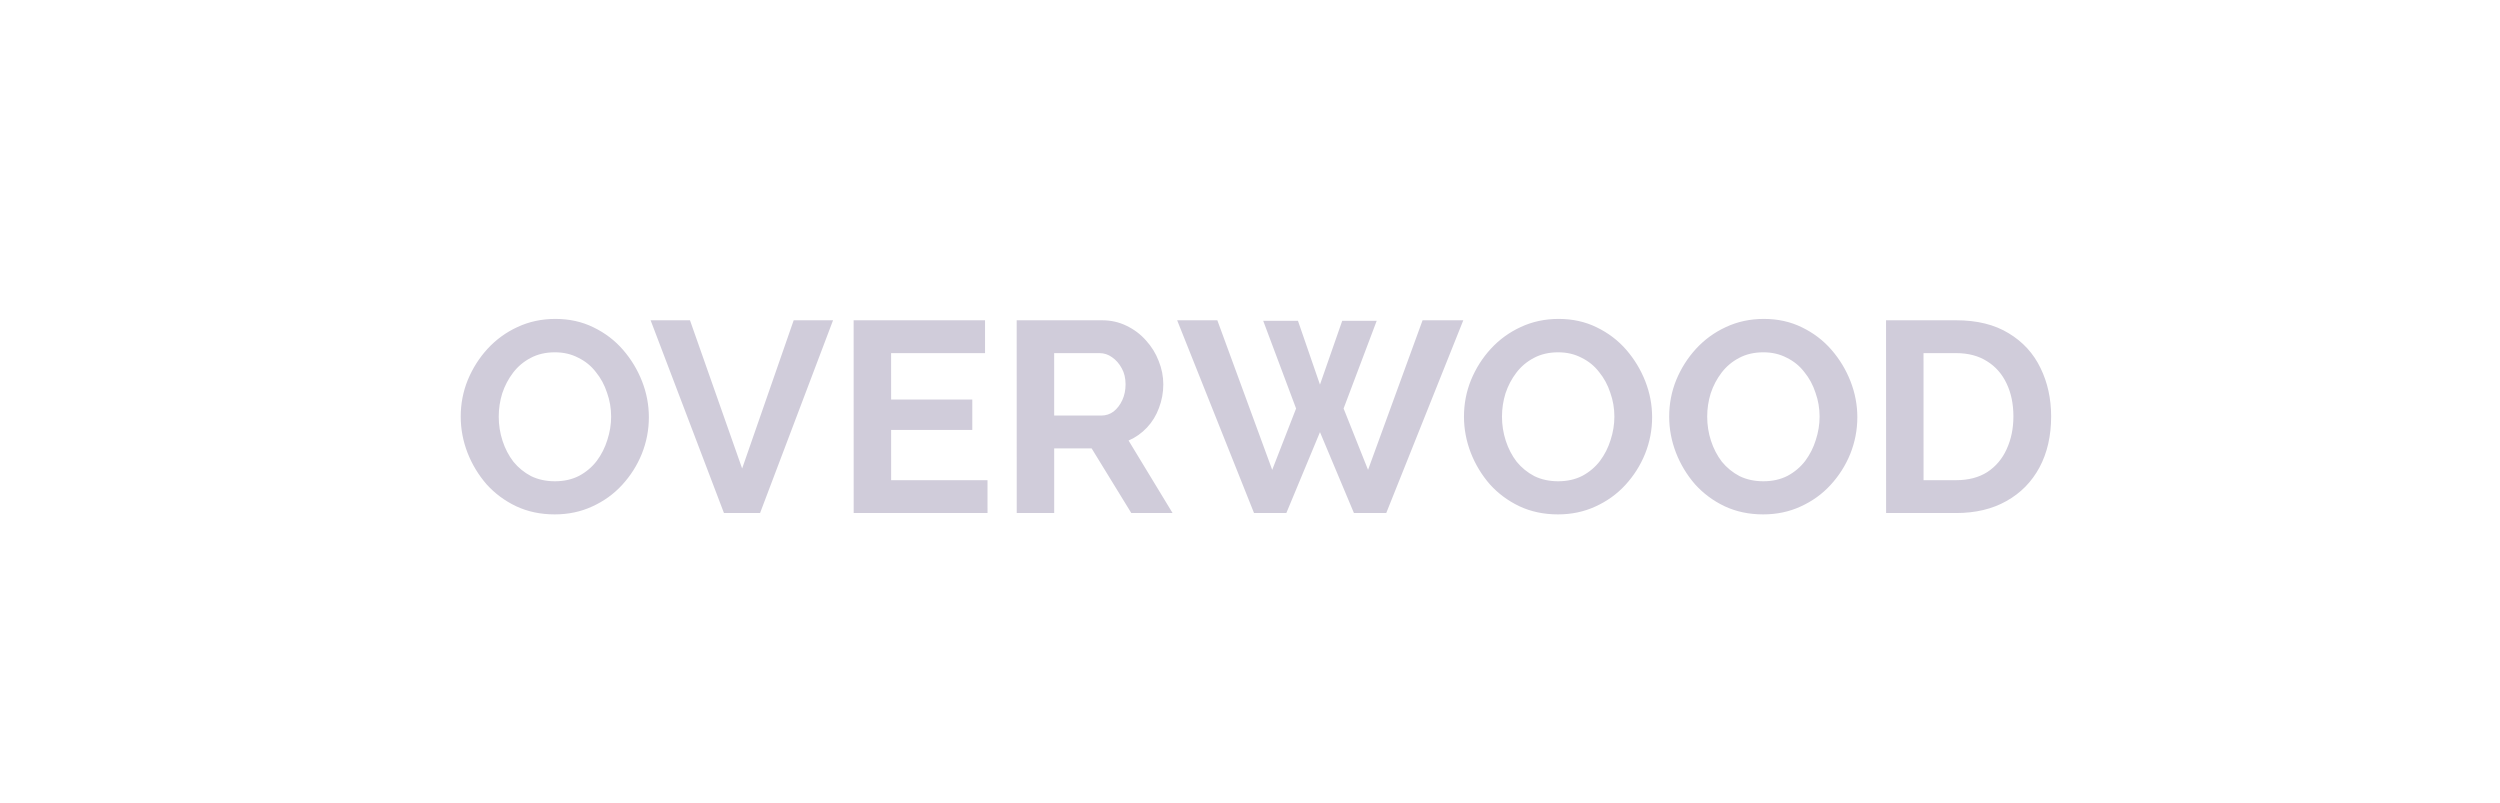 <svg width="221" height="71" viewBox="0 0 221 71" fill="none" xmlns="http://www.w3.org/2000/svg">
<path d="M49.034 45.472C47.786 45.472 46.65 45.232 45.626 44.752C44.618 44.272 43.745 43.624 43.009 42.808C42.289 41.976 41.729 41.048 41.328 40.024C40.928 38.984 40.728 37.92 40.728 36.832C40.727 35.696 40.935 34.616 41.351 33.592C41.783 32.552 42.367 31.632 43.102 30.832C43.854 30.016 44.734 29.376 45.742 28.912C46.766 28.432 47.886 28.192 49.102 28.192C50.334 28.192 51.454 28.44 52.462 28.936C53.486 29.432 54.358 30.096 55.078 30.928C55.798 31.76 56.359 32.688 56.759 33.712C57.159 34.736 57.359 35.792 57.36 36.88C57.36 38 57.152 39.08 56.737 40.12C56.321 41.144 55.737 42.064 54.985 42.88C54.249 43.68 53.37 44.312 52.346 44.776C51.338 45.24 50.234 45.472 49.034 45.472ZM44.088 36.832C44.088 37.568 44.2 38.28 44.424 38.968C44.648 39.656 44.969 40.272 45.385 40.816C45.817 41.344 46.337 41.768 46.945 42.088C47.569 42.392 48.273 42.544 49.057 42.544C49.857 42.544 50.569 42.384 51.193 42.064C51.817 41.728 52.337 41.288 52.753 40.744C53.169 40.184 53.48 39.568 53.688 38.896C53.912 38.208 54.024 37.52 54.024 36.832C54.024 36.096 53.903 35.392 53.663 34.72C53.439 34.032 53.111 33.424 52.679 32.896C52.263 32.352 51.743 31.928 51.118 31.624C50.51 31.304 49.822 31.144 49.054 31.144C48.238 31.144 47.518 31.312 46.895 31.648C46.287 31.968 45.775 32.4 45.359 32.944C44.943 33.488 44.623 34.096 44.399 34.768C44.191 35.44 44.088 36.128 44.088 36.832ZM60.994 28.312L65.605 41.416L70.162 28.312H73.642L67.19 45.352H63.998L57.514 28.312H60.994ZM87.296 42.448L87.297 45.352H75.465L75.461 28.312H87.077L87.078 31.216H78.773L78.775 35.32H85.951L85.951 38.008H78.775L78.776 42.448H87.296ZM89.879 45.352L89.875 28.312H97.411C98.195 28.312 98.915 28.472 99.571 28.792C100.243 29.112 100.819 29.544 101.299 30.088C101.795 30.632 102.172 31.24 102.428 31.912C102.7 32.584 102.836 33.272 102.836 33.976C102.836 34.696 102.709 35.392 102.453 36.064C102.213 36.72 101.861 37.296 101.397 37.792C100.933 38.288 100.389 38.672 99.766 38.944L103.655 45.352H100.007L96.502 39.64H93.19L93.191 45.352H89.879ZM93.189 36.736H97.341C97.757 36.736 98.125 36.616 98.445 36.376C98.765 36.12 99.021 35.784 99.213 35.368C99.404 34.952 99.5 34.488 99.5 33.976C99.5 33.432 99.388 32.96 99.164 32.56C98.94 32.144 98.652 31.816 98.3 31.576C97.964 31.336 97.596 31.216 97.196 31.216H93.188L93.189 36.736ZM111.668 28.36H114.74L116.685 34L118.652 28.36H121.7L118.774 36.112L120.935 41.536L125.756 28.312H129.356L122.544 45.352H119.688L116.686 38.2L113.712 45.352H110.856L104.06 28.312H107.612L112.463 41.536L114.574 36.112L111.668 28.36ZM137.721 45.472C136.473 45.472 135.337 45.232 134.313 44.752C133.305 44.272 132.433 43.624 131.697 42.808C130.977 41.976 130.416 41.048 130.016 40.024C129.616 38.984 129.416 37.92 129.415 36.832C129.415 35.696 129.623 34.616 130.038 33.592C130.47 32.552 131.054 31.632 131.79 30.832C132.542 30.016 133.421 29.376 134.429 28.912C135.453 28.432 136.573 28.192 137.789 28.192C139.021 28.192 140.141 28.44 141.149 28.936C142.173 29.432 143.046 30.096 143.766 30.928C144.486 31.76 145.046 32.688 145.447 33.712C145.847 34.736 146.047 35.792 146.047 36.88C146.048 38 145.84 39.08 145.424 40.12C145.008 41.144 144.425 42.064 143.673 42.88C142.937 43.68 142.057 44.312 141.033 44.776C140.025 45.24 138.921 45.472 137.721 45.472ZM132.775 36.832C132.775 37.568 132.888 38.28 133.112 38.968C133.336 39.656 133.656 40.272 134.072 40.816C134.504 41.344 135.024 41.768 135.633 42.088C136.257 42.392 136.961 42.544 137.745 42.544C138.545 42.544 139.257 42.384 139.881 42.064C140.504 41.728 141.024 41.288 141.44 40.744C141.856 40.184 142.168 39.568 142.376 38.896C142.6 38.208 142.711 37.52 142.711 36.832C142.711 36.096 142.591 35.392 142.351 34.72C142.127 34.032 141.798 33.424 141.366 32.896C140.95 32.352 140.43 31.928 139.806 31.624C139.198 31.304 138.51 31.144 137.742 31.144C136.926 31.144 136.206 31.312 135.582 31.648C134.974 31.968 134.462 32.4 134.046 32.944C133.63 33.488 133.311 34.096 133.087 34.768C132.879 35.44 132.775 36.128 132.775 36.832ZM155.862 45.472C154.614 45.472 153.478 45.232 152.454 44.752C151.446 44.272 150.574 43.624 149.837 42.808C149.117 41.976 148.557 41.048 148.157 40.024C147.756 38.984 147.556 37.92 147.556 36.832C147.556 35.696 147.763 34.616 148.179 33.592C148.611 32.552 149.195 31.632 149.93 30.832C150.682 30.016 151.562 29.376 152.57 28.912C153.594 28.432 154.714 28.192 155.93 28.192C157.162 28.192 158.282 28.44 159.29 28.936C160.314 29.432 161.186 30.096 161.906 30.928C162.627 31.76 163.187 32.688 163.587 33.712C163.987 34.736 164.188 35.792 164.188 36.88C164.188 38 163.98 39.08 163.565 40.12C163.149 41.144 162.565 42.064 161.813 42.88C161.078 43.68 160.198 44.312 159.174 44.776C158.166 45.24 157.062 45.472 155.862 45.472ZM150.916 36.832C150.916 37.568 151.028 38.28 151.252 38.968C151.477 39.656 151.797 40.272 152.213 40.816C152.645 41.344 153.165 41.768 153.773 42.088C154.397 42.392 155.101 42.544 155.885 42.544C156.685 42.544 157.397 42.384 158.021 42.064C158.645 41.728 159.165 41.288 159.581 40.744C159.997 40.184 160.309 39.568 160.516 38.896C160.74 38.208 160.852 37.52 160.852 36.832C160.852 36.096 160.732 35.392 160.491 34.72C160.267 34.032 159.939 33.424 159.507 32.896C159.091 32.352 158.571 31.928 157.947 31.624C157.339 31.304 156.65 31.144 155.882 31.144C155.066 31.144 154.347 31.312 153.723 31.648C153.115 31.968 152.603 32.4 152.187 32.944C151.771 33.488 151.451 34.096 151.227 34.768C151.02 35.44 150.916 36.128 150.916 36.832ZM166.731 45.352L166.726 28.312H172.918C174.774 28.312 176.327 28.696 177.575 29.464C178.823 30.216 179.759 31.24 180.383 32.536C181.008 33.816 181.32 35.24 181.321 36.808C181.321 38.536 180.977 40.04 180.29 41.32C179.602 42.6 178.626 43.592 177.362 44.296C176.115 45 174.635 45.352 172.923 45.352H166.731ZM177.985 36.808C177.984 35.704 177.784 34.736 177.384 33.904C176.984 33.056 176.407 32.4 175.655 31.936C174.903 31.456 173.991 31.216 172.919 31.216H170.039L170.042 42.448H172.922C174.01 42.448 174.93 42.208 175.682 41.728C176.434 41.232 177.001 40.56 177.385 39.712C177.785 38.848 177.985 37.88 177.985 36.808Z" fill="#D0CCDA"/>
</svg>
